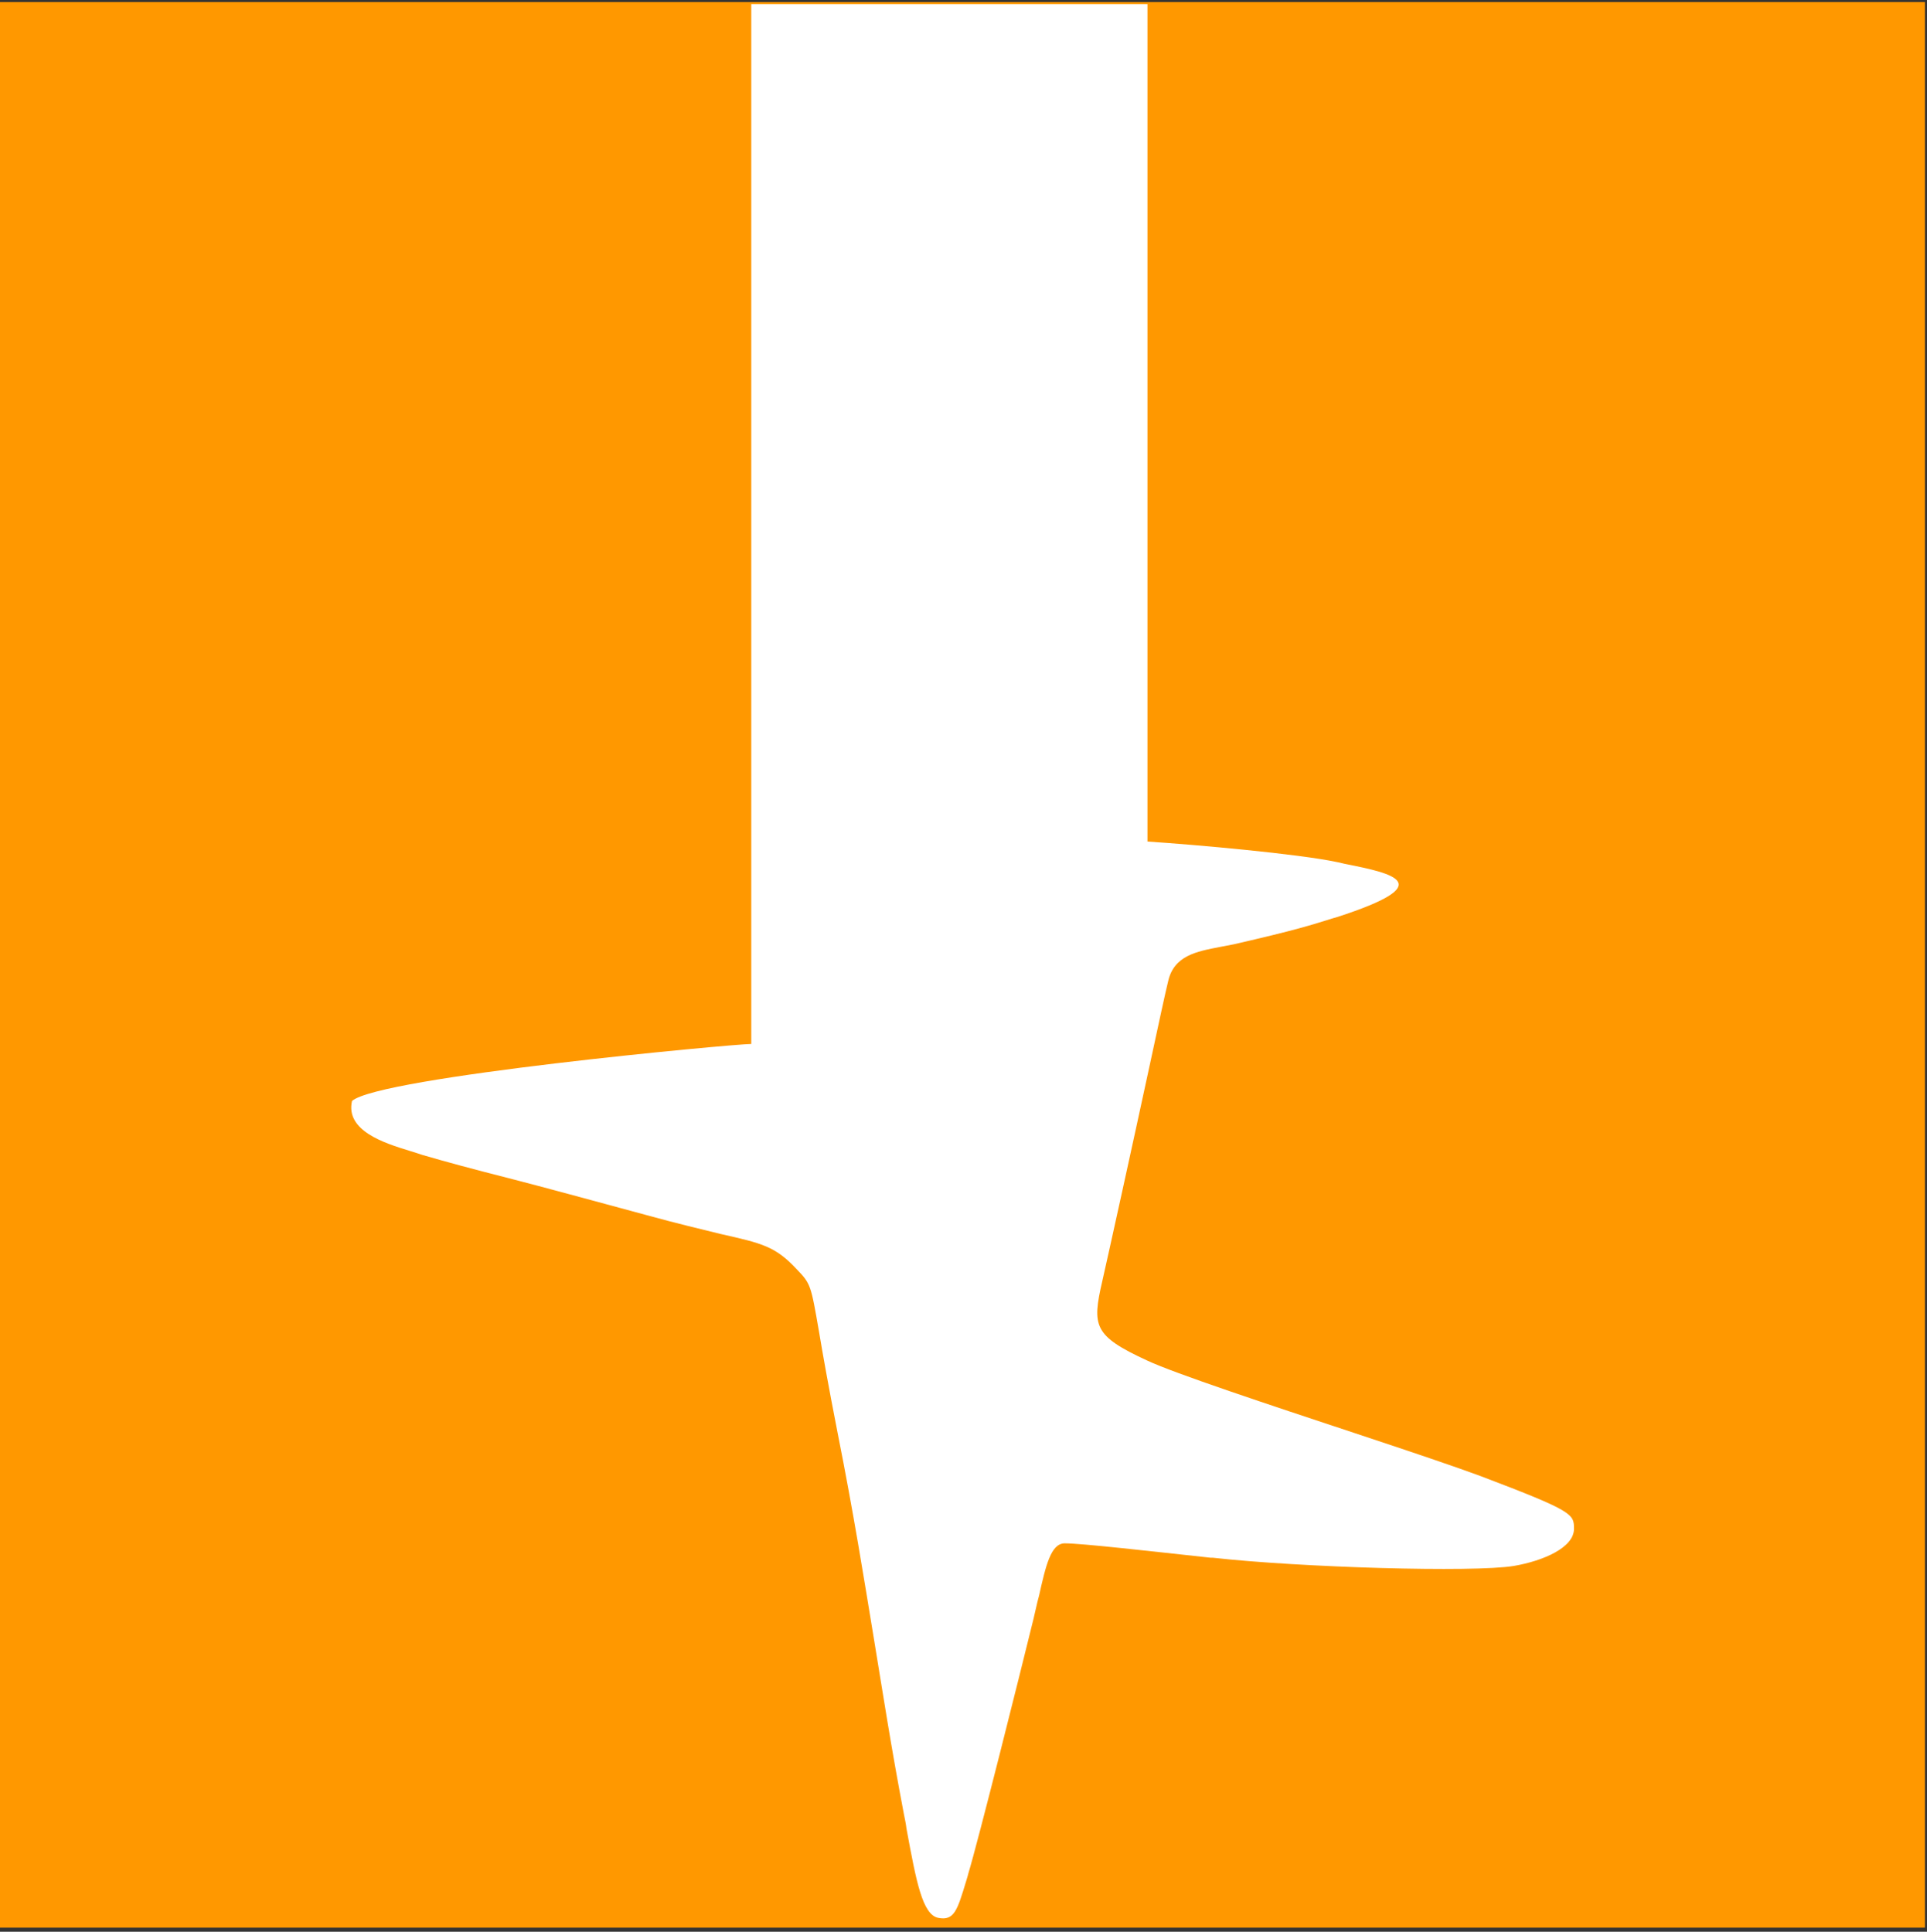 <svg width="375" height="376" viewBox="0 0 375 376" fill="none" xmlns="http://www.w3.org/2000/svg">
<rect x="0" y="0" width="375" height="376" fill="#333333" stroke="none"/>
<g clip-path="url(#clip0)">
<path d="M374.6 0.4H-0.4V375.4H374.6V0.4Z" fill="#FF9800"/>
<path fill-rule="evenodd" clip-rule="evenodd" d="M146.2 25.9V203.2C142.8 203.2 73.8 209.6 68.5 214.3C67.2 220.1 74.8 222.5 79.7 224C80.7 224.3 81.6 224.6 82.2 224.8C87 226.2 92.2 227.6 98.9 229.3C105.9 231.1 114.3 233.4 125.4 236.4C131.9 238.2 136.7 239.3 140.3 240.2C148.3 242 150.9 242.6 155 247C157.8 249.9 157.8 250.1 159.4 259.3C160.1 263.5 161.2 269.7 163 278.9C166.2 295 168.1 307.1 170.1 319.2C171.8 329.5 173.4 340 175.9 353.1C176.1 354.1 176.3 355 176.4 355.9C178.3 366.2 179.5 372.7 182.6 373.3C185.7 373.9 186.3 371.8 188 366.2C188.1 365.8 188.3 365.3 188.4 364.8C190.3 358.6 198.6 325.4 200.9 316L201.1 315.2C201.5 313.6 201.8 312 202.2 310.6C203.5 304.8 204.5 300.4 207.2 300.4C210.5 300.4 223.6 301.9 235.6 303.2H236C253 305.1 286.7 306.1 294.6 304.8C300.4 303.8 306.3 301.2 306.3 297.6C306.3 294.7 306.3 294.2 288.1 287.3C284.1 285.8 274.4 282.5 263.5 278.9C247.2 273.5 228.5 267.3 223.2 264.8C212.8 260 212.5 258.1 214.5 249.4C215.8 243.7 220.4 222.8 223.7 207.5C225.4 199.6 226.8 193.1 227.3 191.1C228.4 186 232.8 185.2 237.5 184.3C238.4 184.1 239.2 184 240.1 183.8C252.3 181 255 180.1 259.5 178.7L260.2 178.5C280.3 172 271 170 262 168.2C261.4 168.1 260.8 167.9 260.2 167.8C252.7 166.2 232.5 164.4 223.3 163.8V4.7V0.8H220.2H146.2V25.9Z" fill="white"/>
</g>
<defs>
<clipPath id="clip0">
<rect width="374.7" height="375.2" fill="white"/>
</clipPath>
</defs>
</svg>
